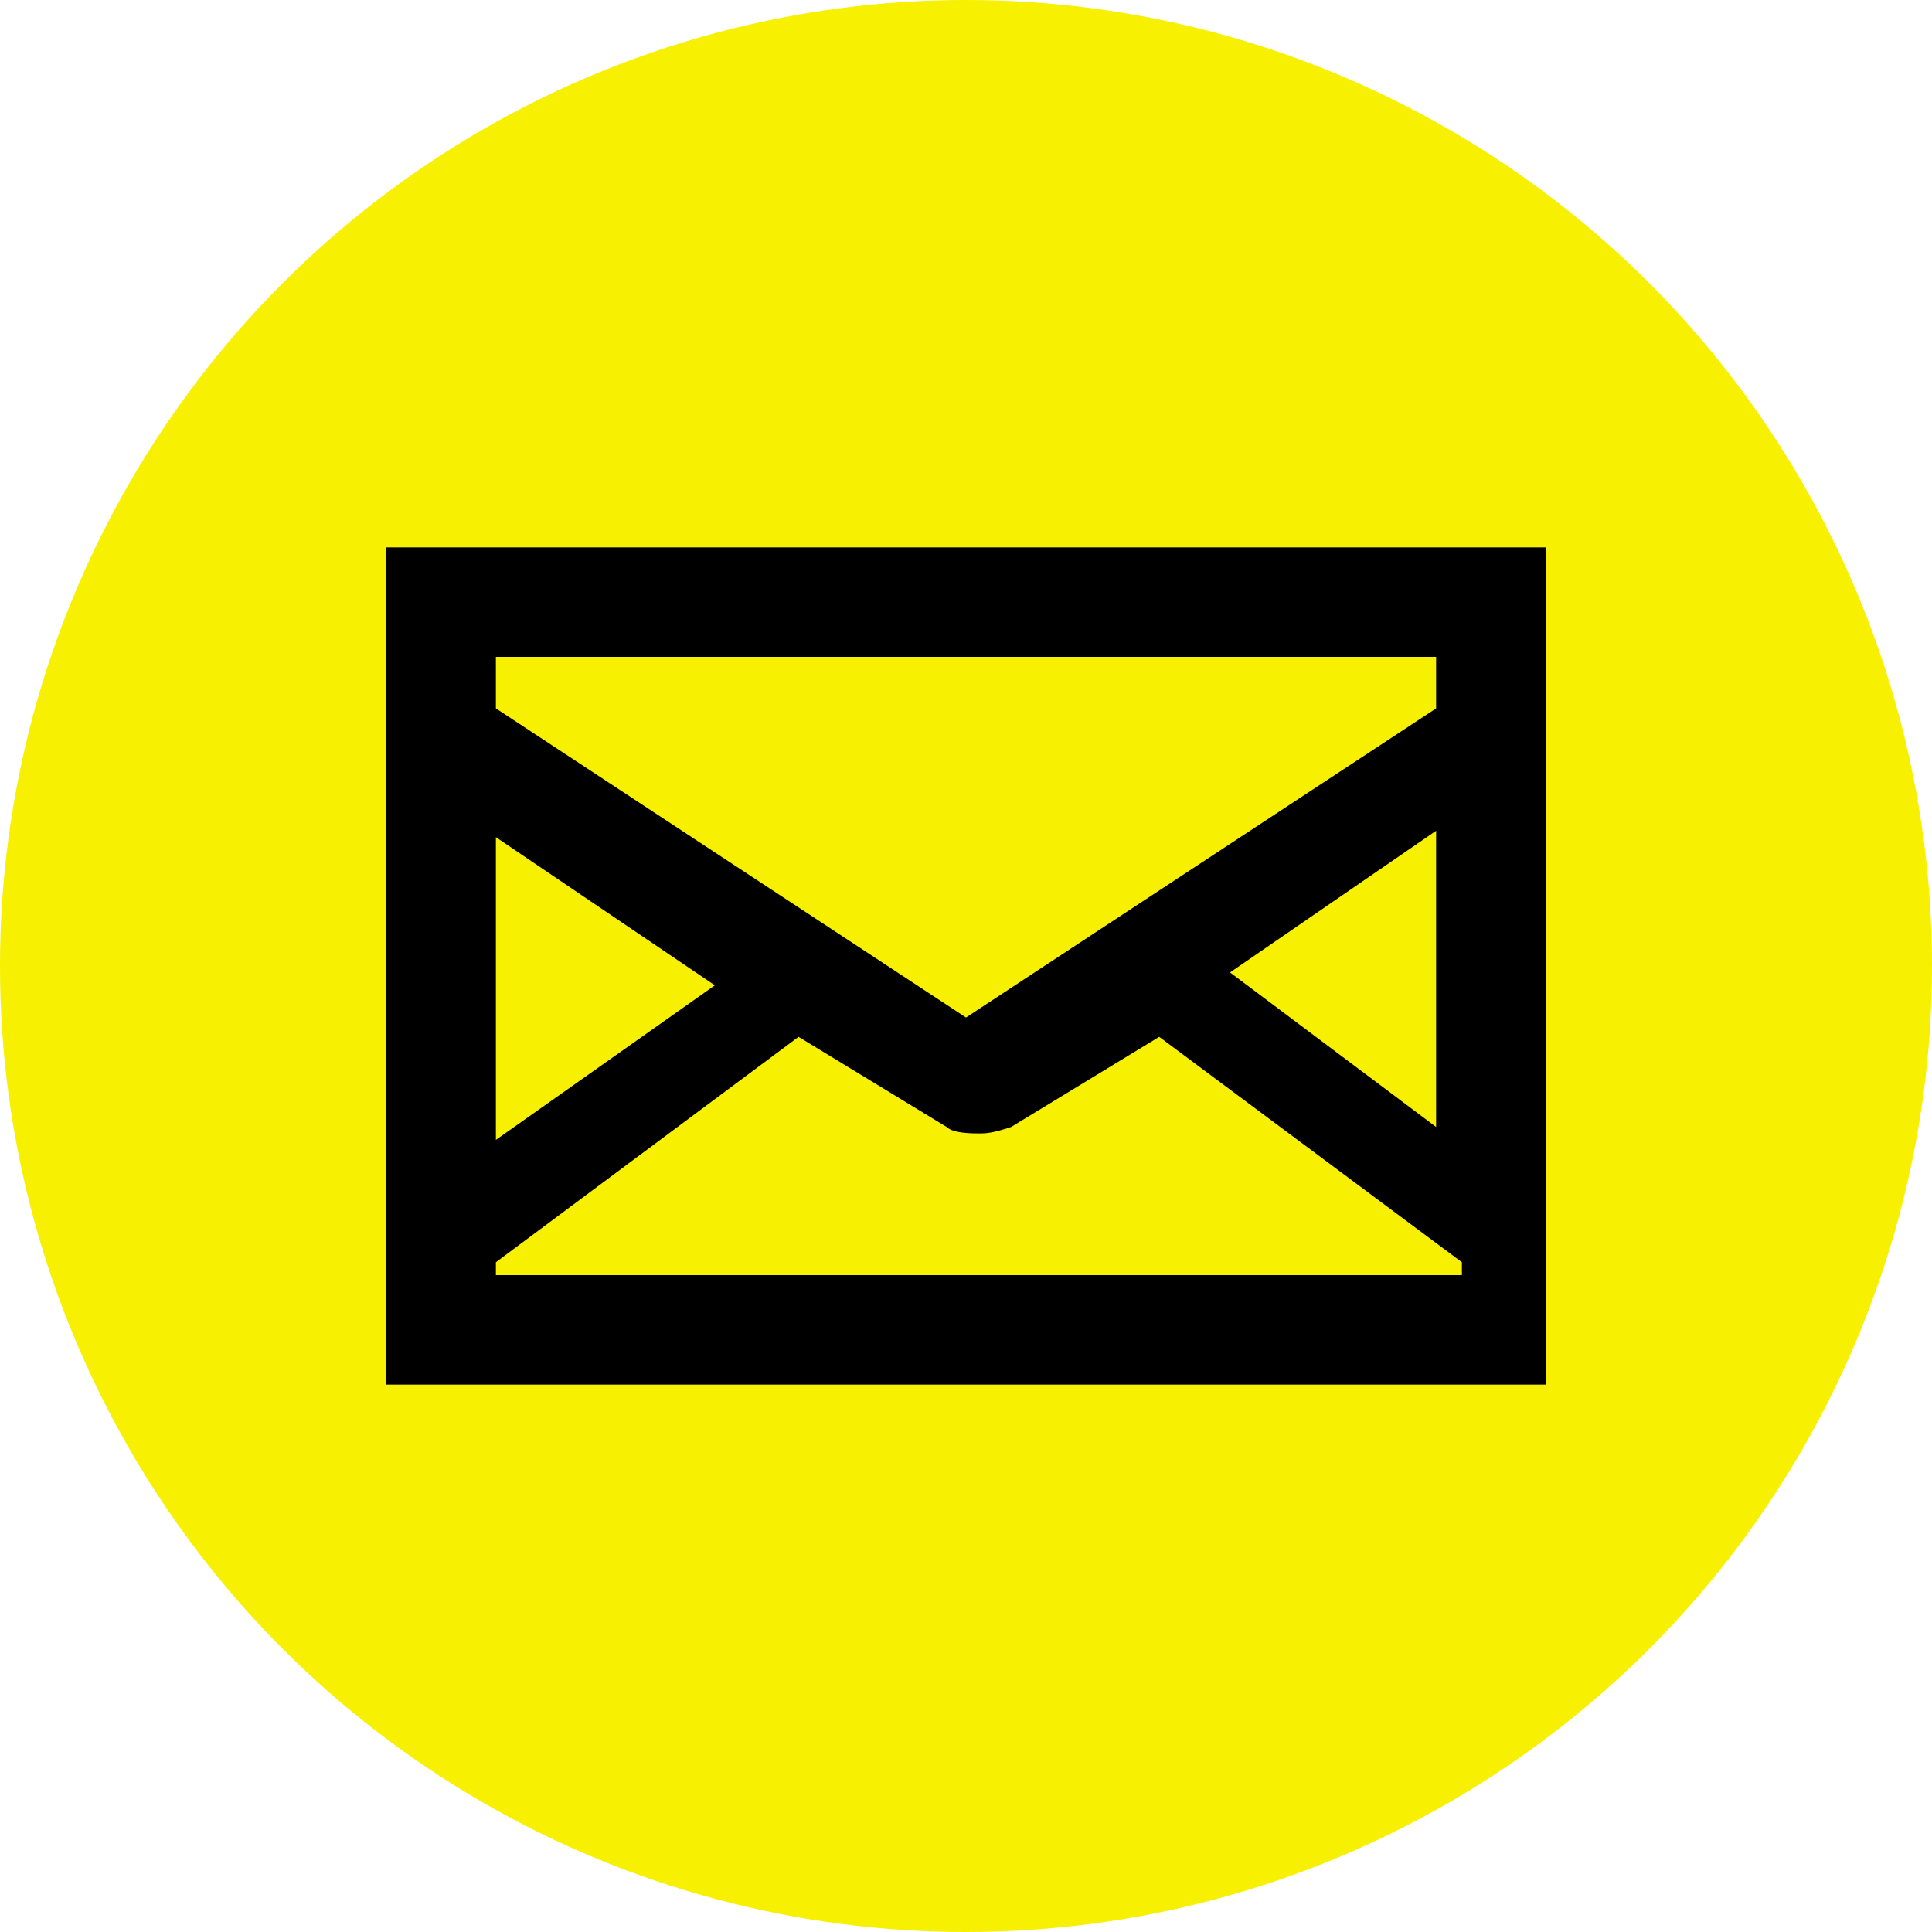 <?xml version="1.0" encoding="utf-8"?>
<!-- Generator: Adobe Illustrator 25.0.1, SVG Export Plug-In . SVG Version: 6.00 Build 0)  -->
<svg version="1.1" id="Layer_1" xmlns="http://www.w3.org/2000/svg" xmlns:xlink="http://www.w3.org/1999/xlink" x="0px" y="0px"
	 viewBox="0 0 30 30" style="enable-background:new 0 0 30 30;" xml:space="preserve">
<style type="text/css">
	.st0{fill:#F7F000;}
</style>
<g>
	<circle class="st0" cx="15" cy="15" r="15"/>
	<path d="M6,21.5h18v-13H6V21.5z M7.7,13l3.4,2.3l-3.4,2.4C7.7,17.5,7.7,13,7.7,13z M22.3,19.8H7.7v-0.2l4.7-3.5l2.3,1.4
		c0.1,0.1,0.4,0.1,0.5,0.1s0.2,0,0.5-0.1l2.3-1.4l4.7,3.5v0.2H22.3z M22.3,17.5l-3.2-2.4l3.2-2.2V17.5z M22.3,11L15,15.8L7.7,11
		v-0.8h14.6V11z"/>
</g>
</svg>
